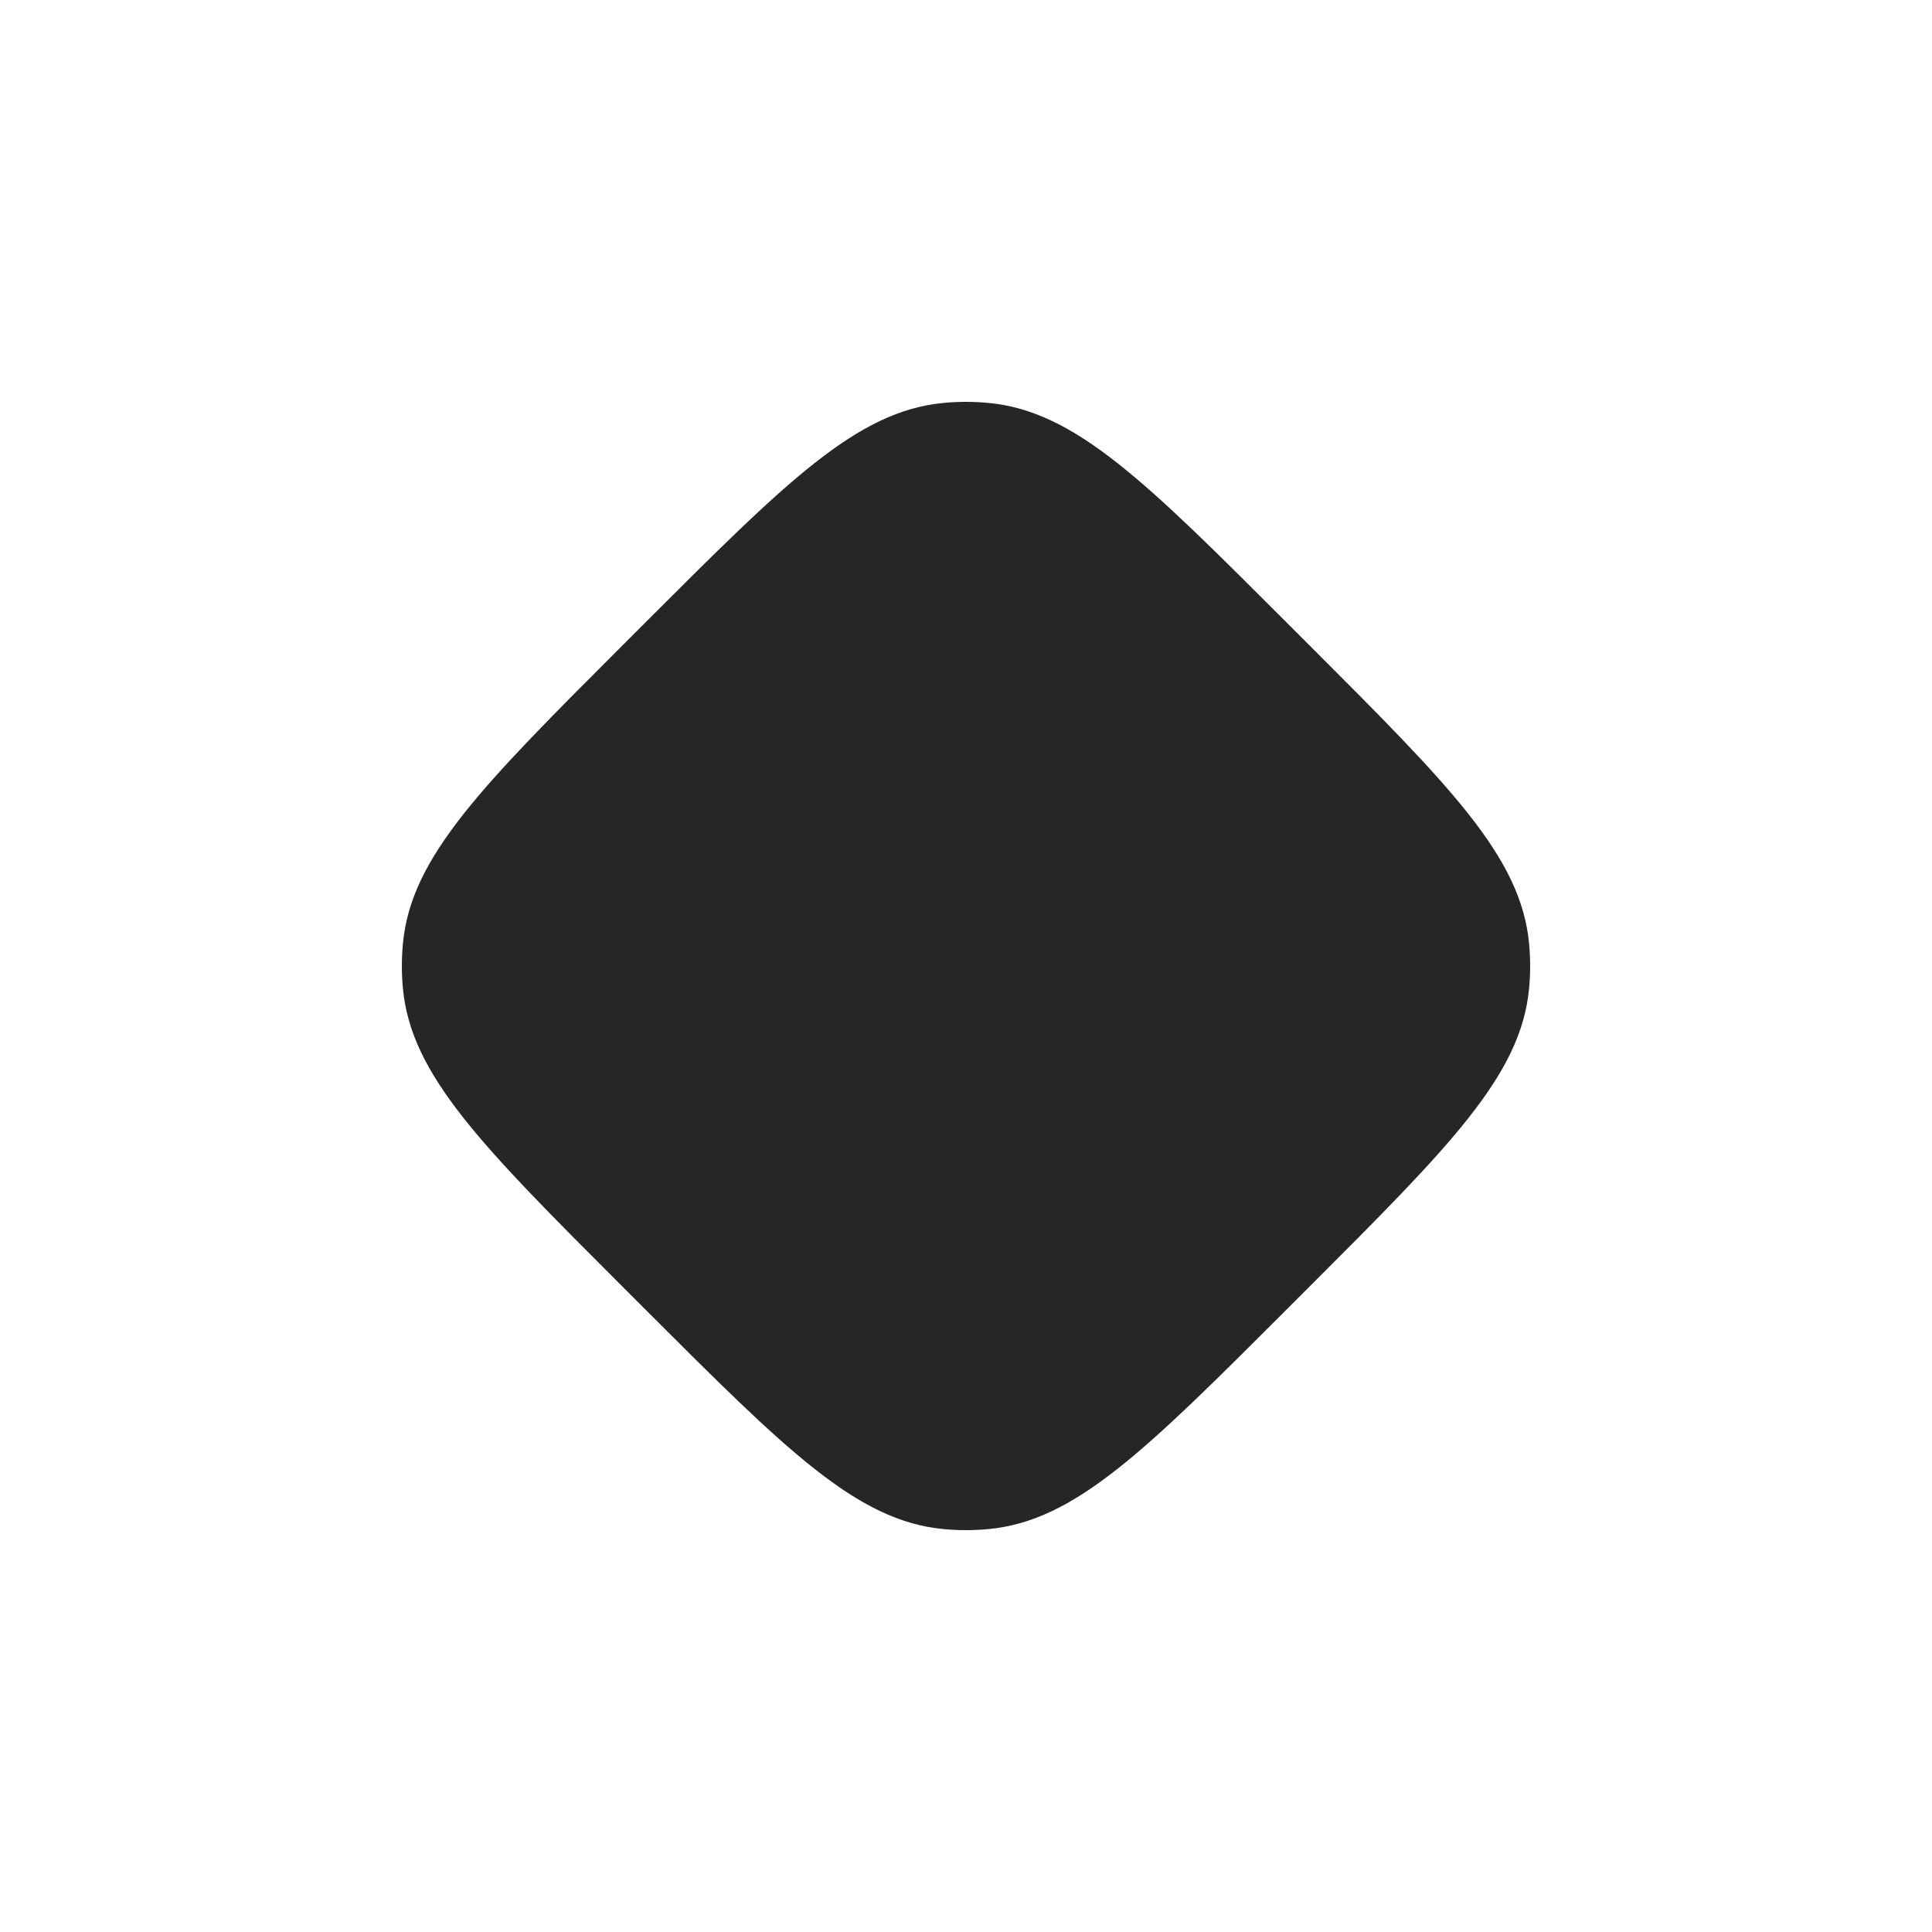 <svg width="16" height="16" viewBox="0 0 16 16" fill="none" xmlns="http://www.w3.org/2000/svg">
<path fill-rule="evenodd" clip-rule="evenodd" d="M10.841 5.341C12.01 6.51 12.595 7.095 12.663 7.812C12.675 7.937 12.675 8.063 12.663 8.188C12.595 8.905 12.01 9.49 10.841 10.659L10.659 10.841C9.49 12.01 8.905 12.595 8.188 12.663C8.063 12.675 7.937 12.675 7.812 12.663C7.095 12.595 6.51 12.01 5.341 10.841L5.159 10.659C3.99 9.49 3.405 8.905 3.337 8.188C3.325 8.063 3.325 7.937 3.337 7.812C3.405 7.095 3.99 6.51 5.159 5.341L5.341 5.159C6.51 3.99 7.095 3.405 7.812 3.337C7.937 3.325 8.063 3.325 8.188 3.337C8.905 3.405 9.49 3.99 10.659 5.159L10.841 5.341Z" fill="#262626"/>
</svg>

